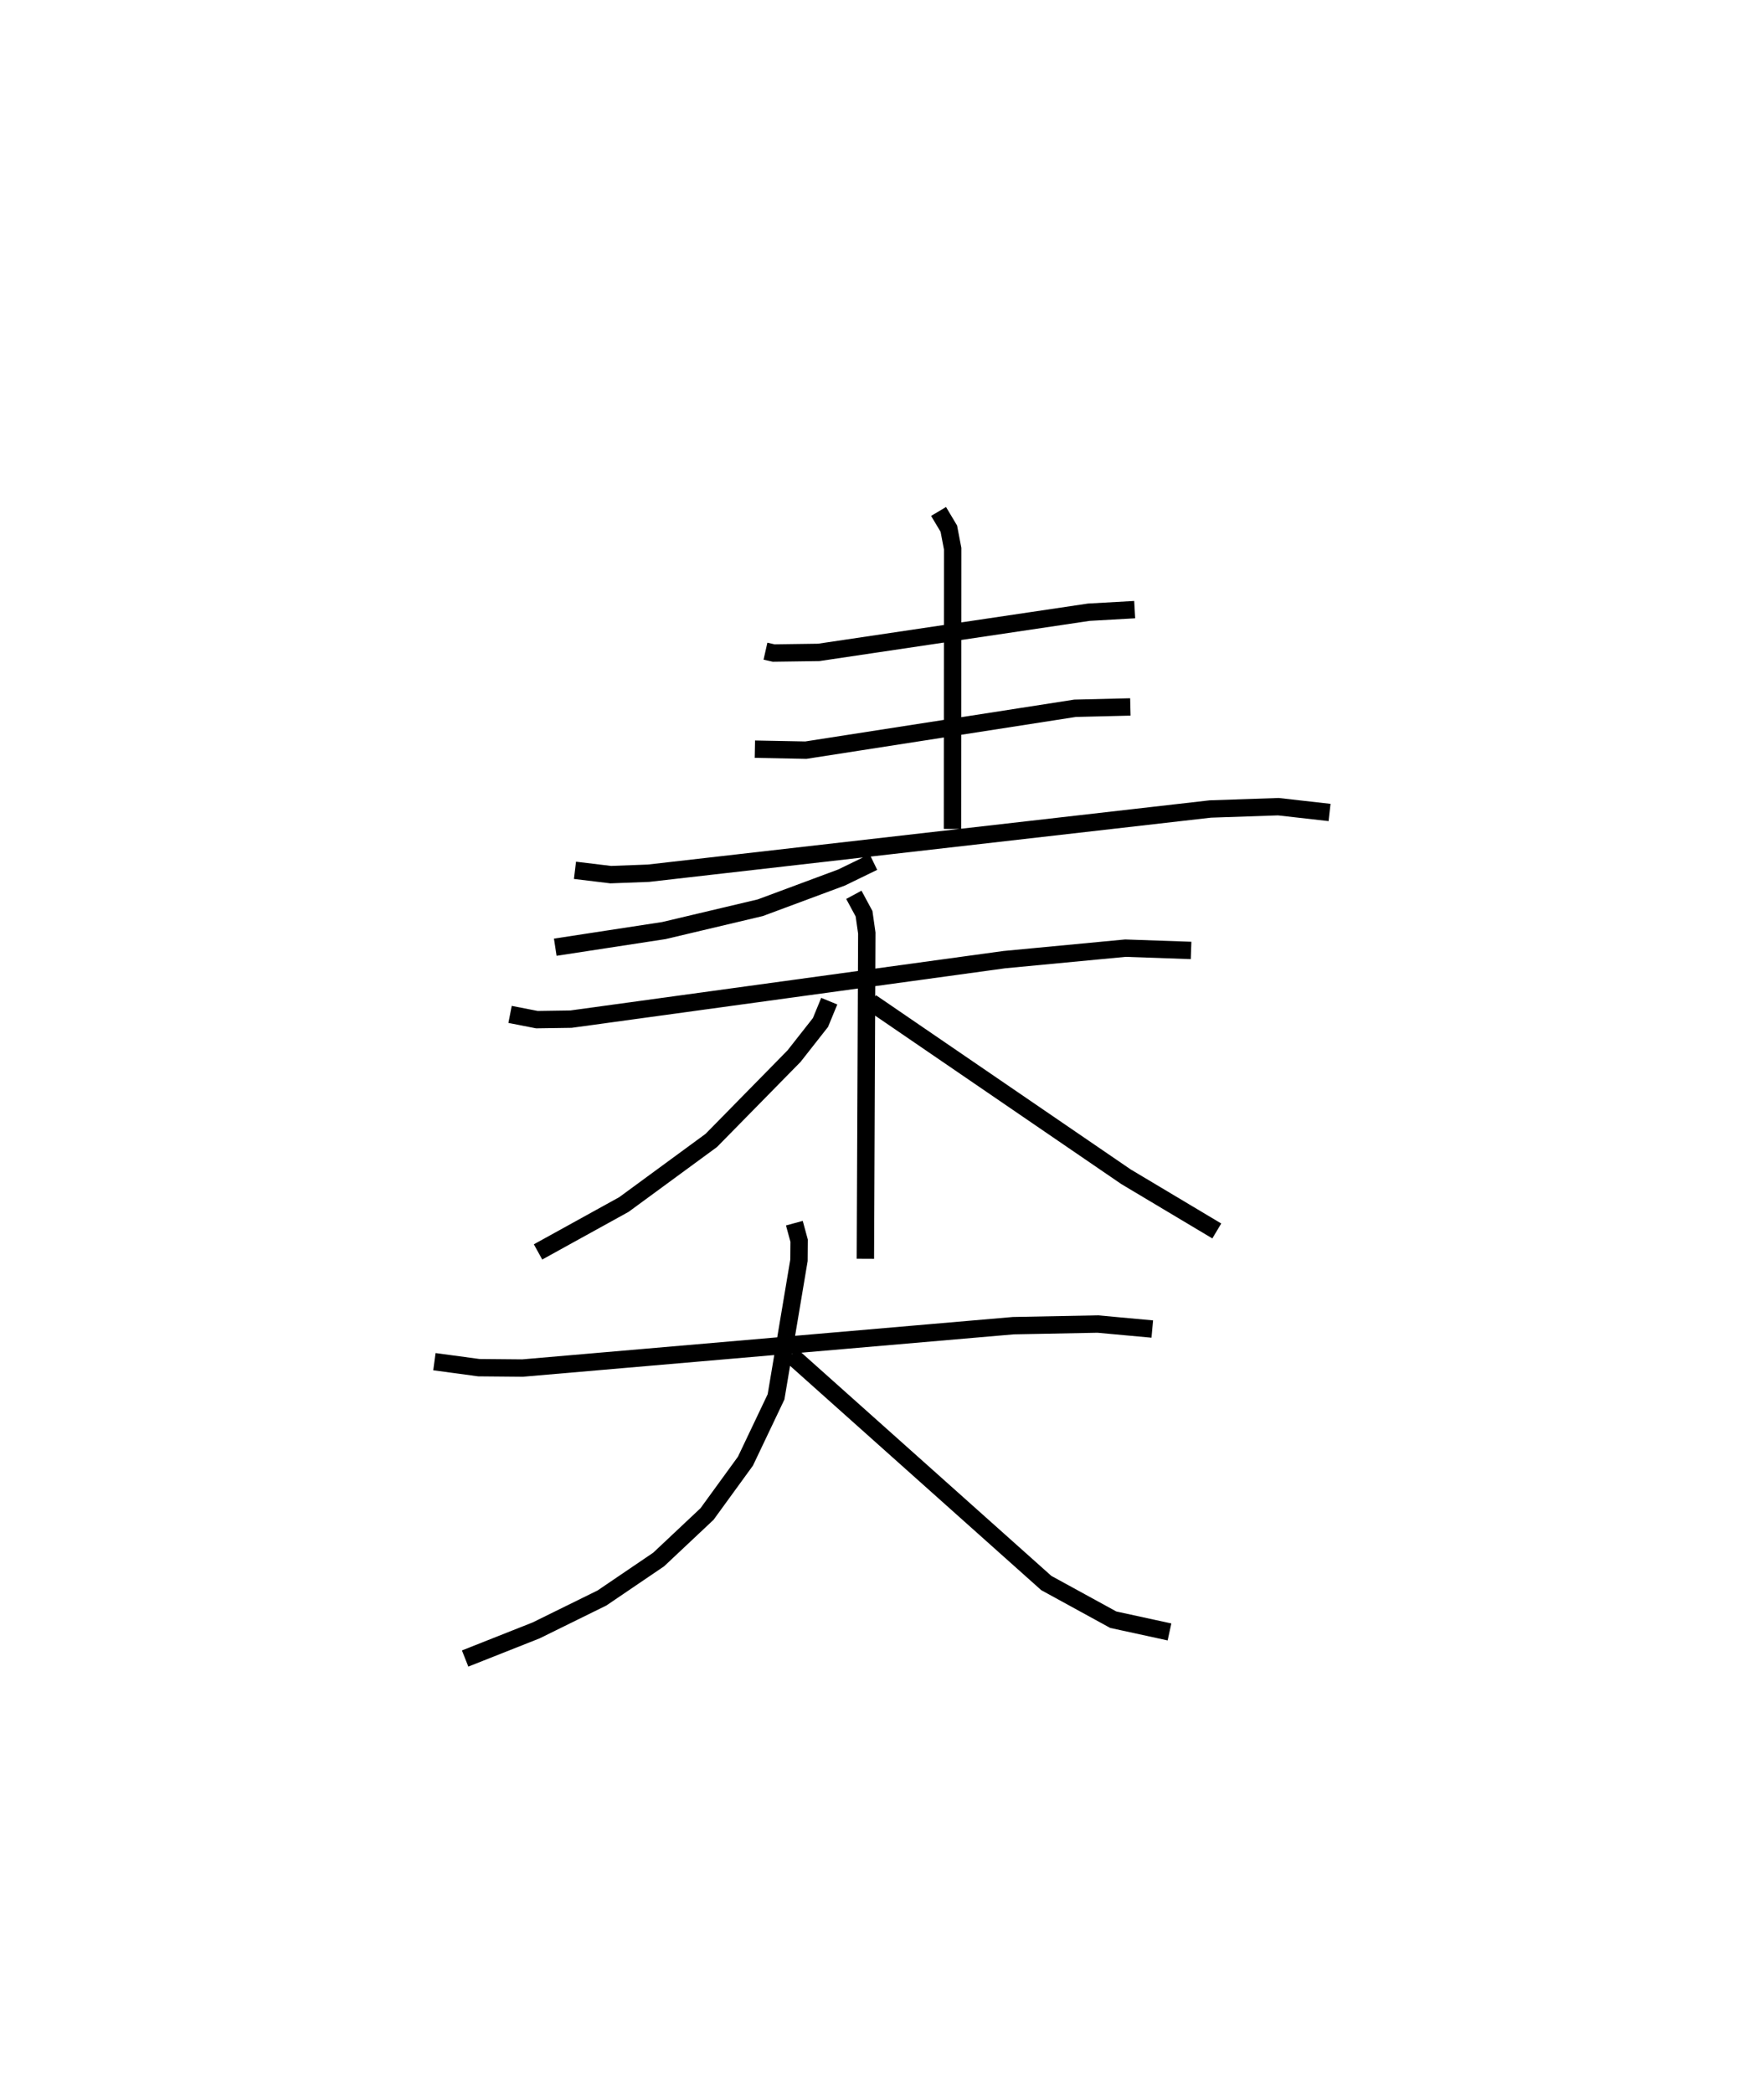 <?xml version="1.0" encoding="utf-8" ?>
<svg baseProfile="full" height="120.43" version="1.1" width="101.51" xmlns="http://www.w3.org/2000/svg" xmlns:ev="http://www.w3.org/2001/xml-events" xmlns:xlink="http://www.w3.org/1999/xlink"><defs /><rect fill="white" height="120.43" width="101.51" x="0" y="0" /><path d="M26.815,25 m0.0,0.0 m17.234,12.469 l0.47,0.106 2.597,-0.036 l15.545,-2.313 2.635,-0.148 m-11.286,-5.649 l0.591,0.99 0.22,1.151 l-0.01,16.125 m-11.372,-4.588 l2.933,0.057 15.495,-2.41 l3.18,-0.077 m-31.96,9.401 l2.058,0.249 2.173,-0.082 l32.325,-3.695 3.918,-0.133 l2.949,0.333 m-26.25,2.852 l-1.834,0.891 -4.675,1.738 l-5.543,1.313 -6.255,0.959 m-2.601,3.866 l1.543,0.302 1.964,-0.029 l24.936,-3.424 6.966,-0.661 l3.78,0.132 m-19.406,-3.201 l0.587,1.088 0.158,1.111 l-0.081,18.742 m-2.079,-14.822 l-0.505,1.227 -1.521,1.936 l-4.762,4.85 -5.03,3.689 l-4.94,2.727 m19.167,-14.359 l14.668,10.034 5.224,3.119 m-45.022,7.521 l2.551,0.345 2.519,0.023 l28.241,-2.439 4.861,-0.094 l3.138,0.288 m-20.597,-6.092 l0.274,1.007 -0.009,1.131 l-1.319,7.856 -1.761,3.7 l-2.211,3.041 -2.783,2.617 l-3.261,2.214 -3.79,1.866 l-4.086,1.618 m18.76,-17.458 l14.684,13.114 3.853,2.11 l3.236,0.704 " fill="none" stroke="black" stroke-width="1" /></svg>